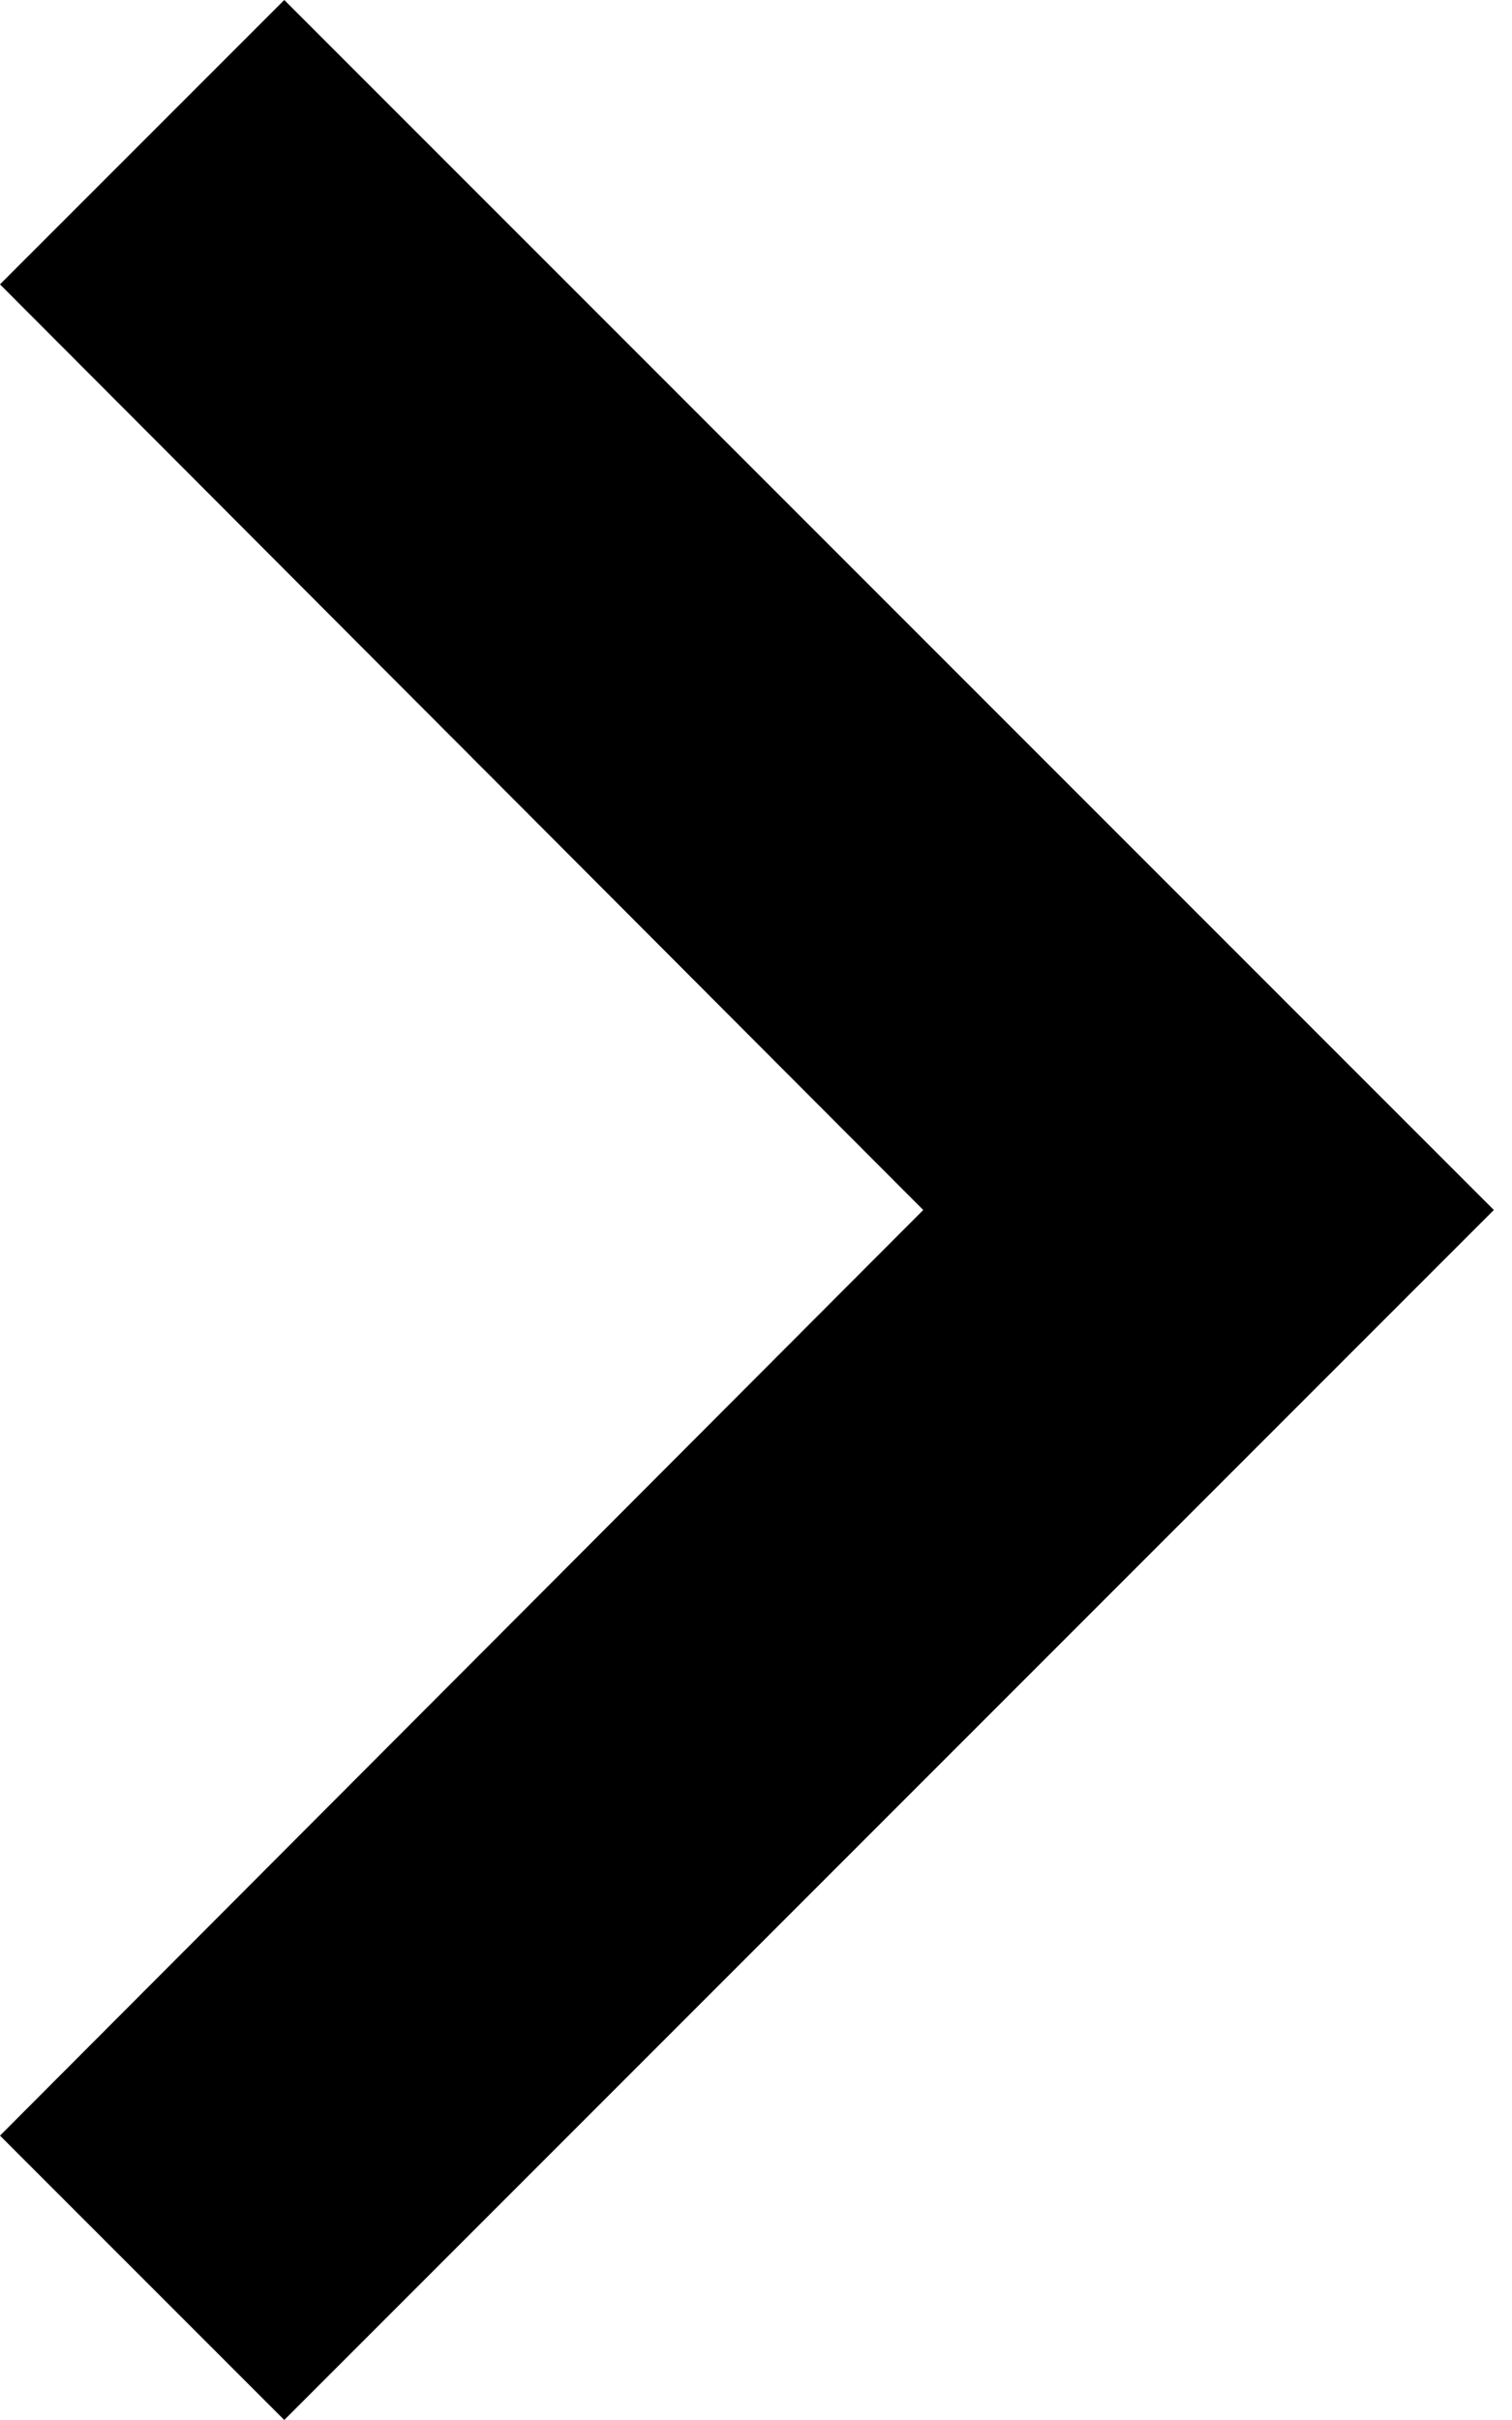 <svg width="5" height="8" viewBox="0 0 5 8" fill="none" xmlns="http://www.w3.org/2000/svg">
<path d="M0.94 8L8.21774e-08 7.06L3.053 4L6.17205e-07 0.94L0.94 8.21774e-08L4.94 4L0.94 8Z" fill="black"/>
</svg>
